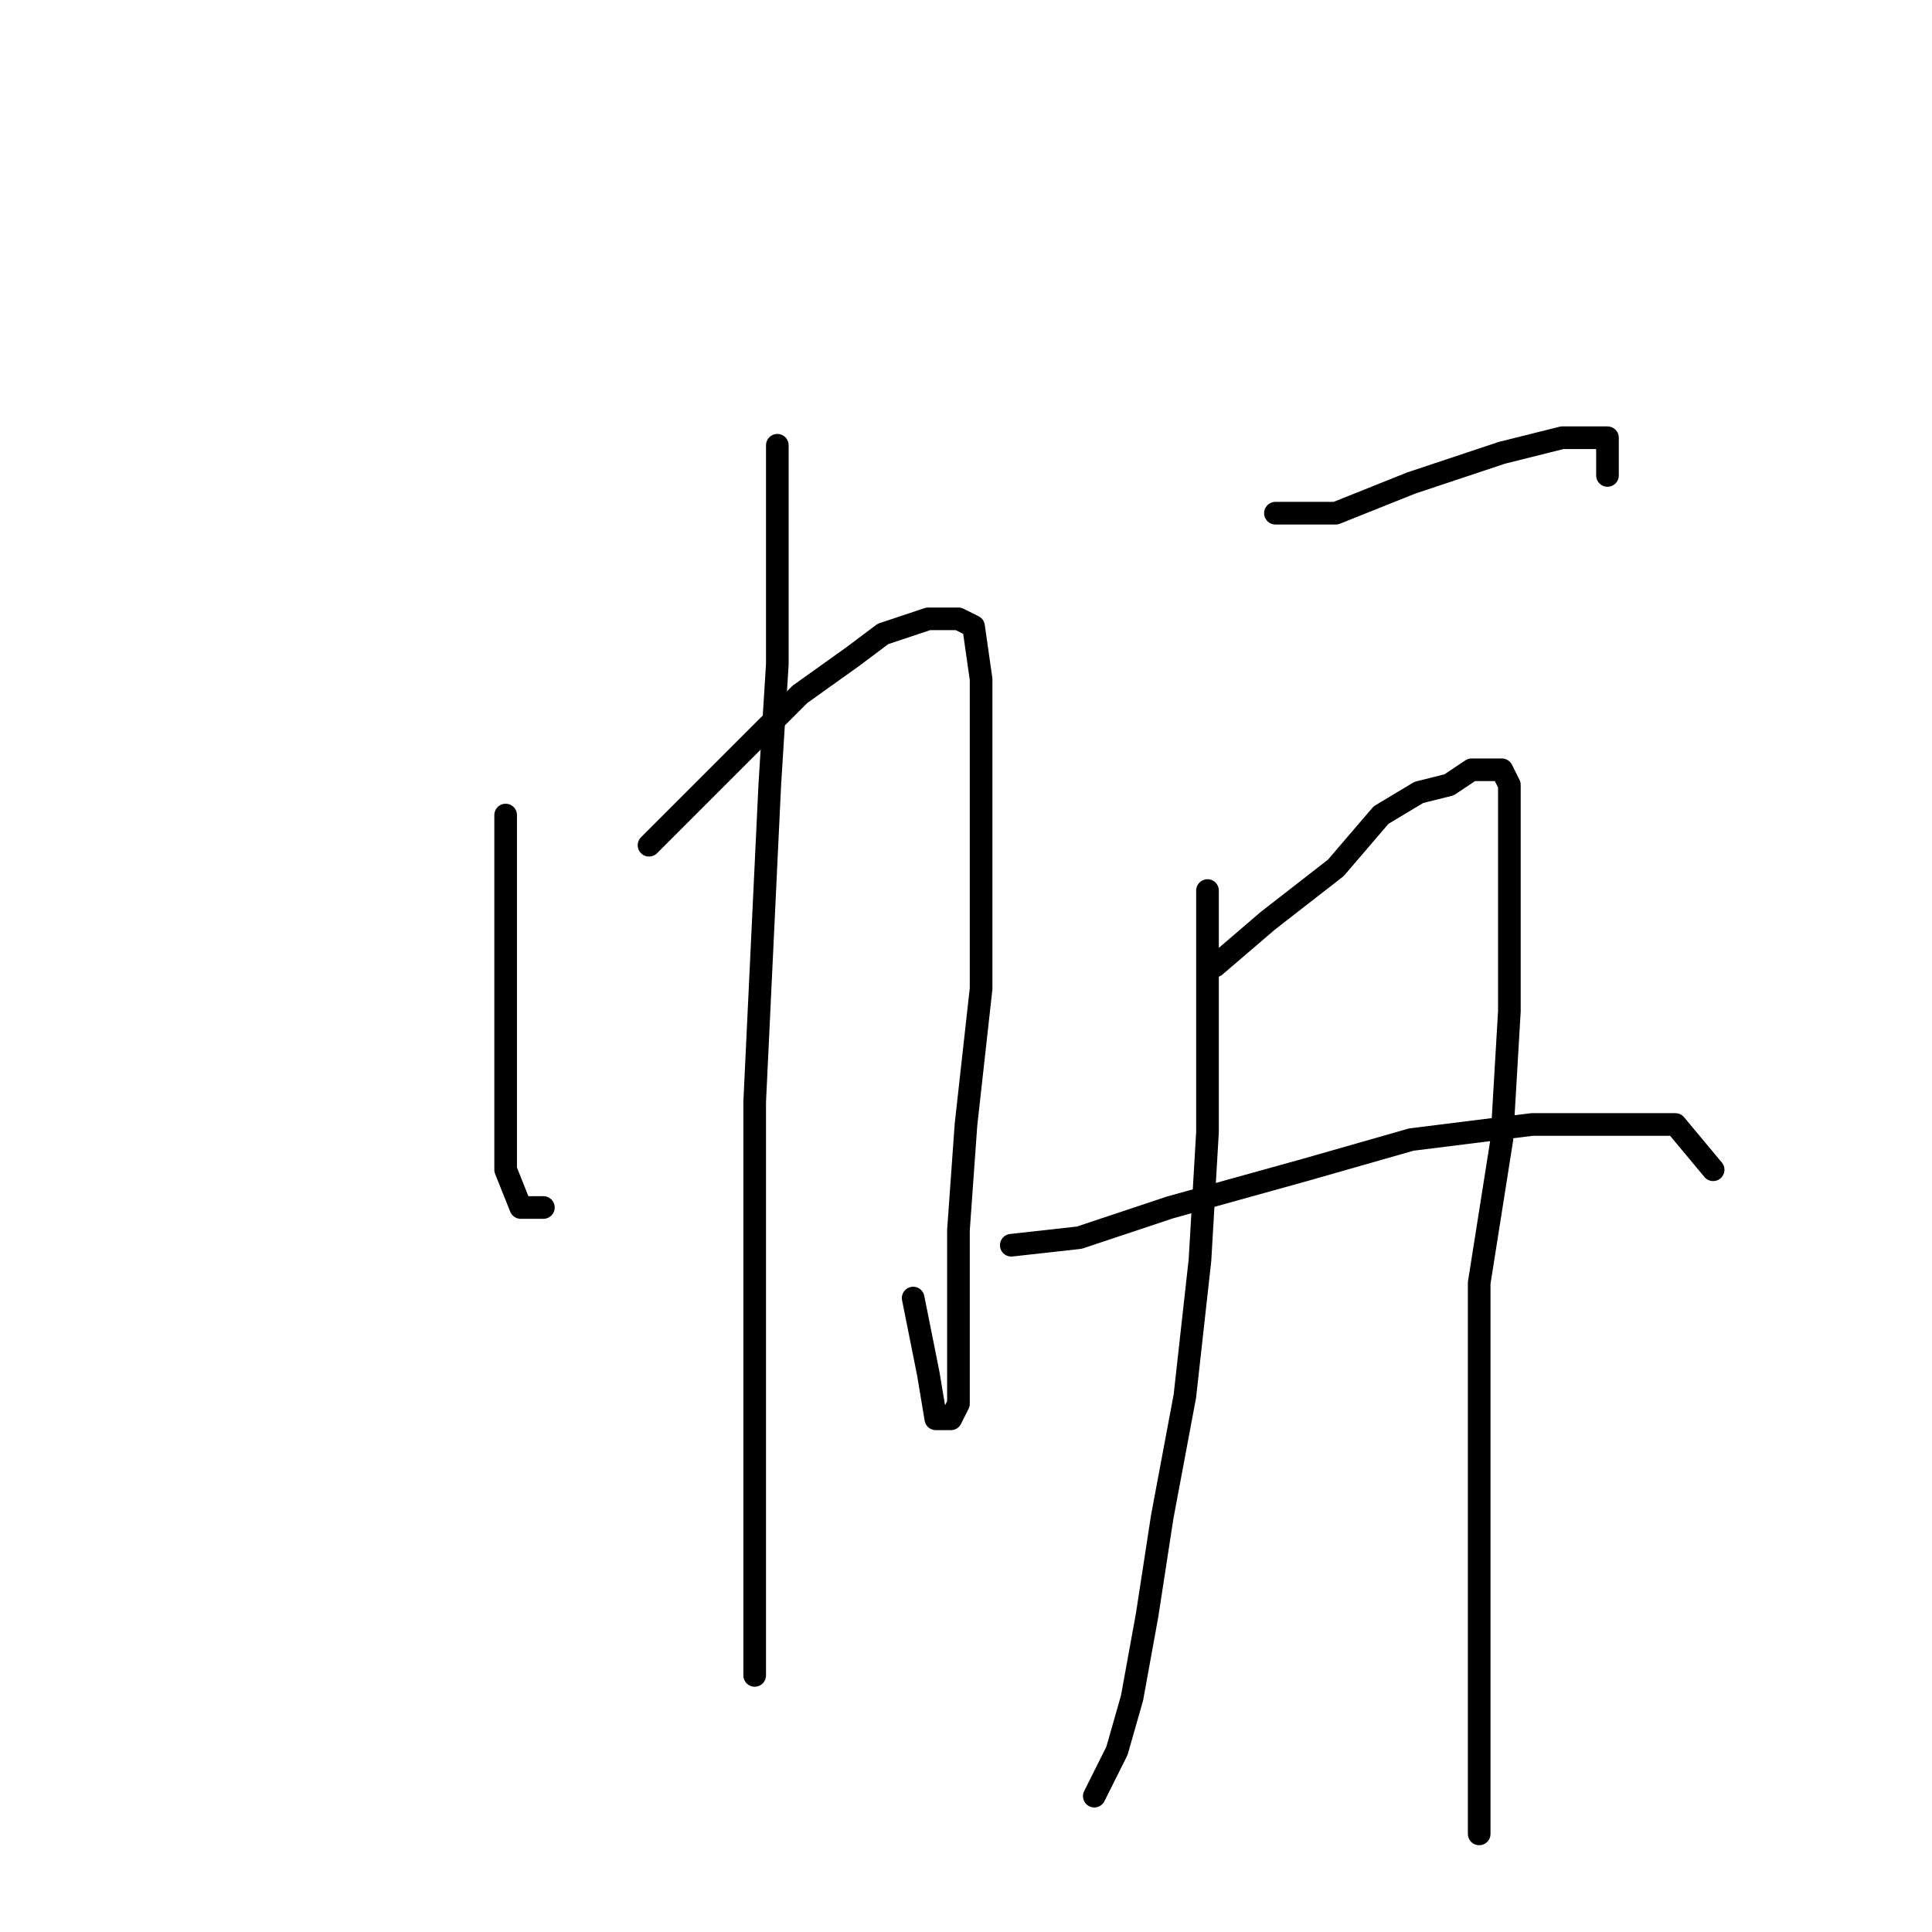 <?xml version="1.0" standalone="no"?>
    <svg width="256" height="256" xmlns="http://www.w3.org/2000/svg" version="1.1">
    <polyline stroke="black" stroke-width="3" stroke-linecap="round" fill="transparent" stroke-linejoin="round" points="67 108 67 119 67 133 67 144 67 155 69 160 72 160 72 160 " />
        <polyline stroke="black" stroke-width="3" stroke-linecap="round" fill="transparent" stroke-linejoin="round" points="86 112 90 108 97 101 106 92 113 87 117 84 120 83 123 82 125 82 127 82 129 83 130 90 130 100 130 115 130 131 128 149 127 163 127 174 127 182 127 186 126 188 124 188 123 182 121 172 121 172 " />
        <polyline stroke="black" stroke-width="3" stroke-linecap="round" fill="transparent" stroke-linejoin="round" points="103 59 103 65 103 74 103 88 102 104 101 125 100 146 100 163 100 182 100 194 100 204 100 211 100 216 100 222 100 222 " />
        <polyline stroke="black" stroke-width="3" stroke-linecap="round" fill="transparent" stroke-linejoin="round" points="169 68 177 68 187 64 199 60 207 58 211 58 213 58 213 63 213 63 " />
        <polyline stroke="black" stroke-width="3" stroke-linecap="round" fill="transparent" stroke-linejoin="round" points="160 118 160 124 160 135 160 150 159 167 157 185 154 201 152 214 150 225 148 232 145 238 145 238 " />
        <polyline stroke="black" stroke-width="3" stroke-linecap="round" fill="transparent" stroke-linejoin="round" points="161 128 168 122 177 115 183 108 188 105 192 104 195 102 198 102 199 102 200 104 200 110 200 120 200 134 199 151 196 170 196 189 196 207 196 222 196 232 196 238 196 242 196 243 196 243 " />
        <polyline stroke="black" stroke-width="3" stroke-linecap="round" fill="transparent" stroke-linejoin="round" points="134 165 143 164 155 160 173 155 187 151 203 149 213 149 222 149 227 155 227 155 " />
        </svg>